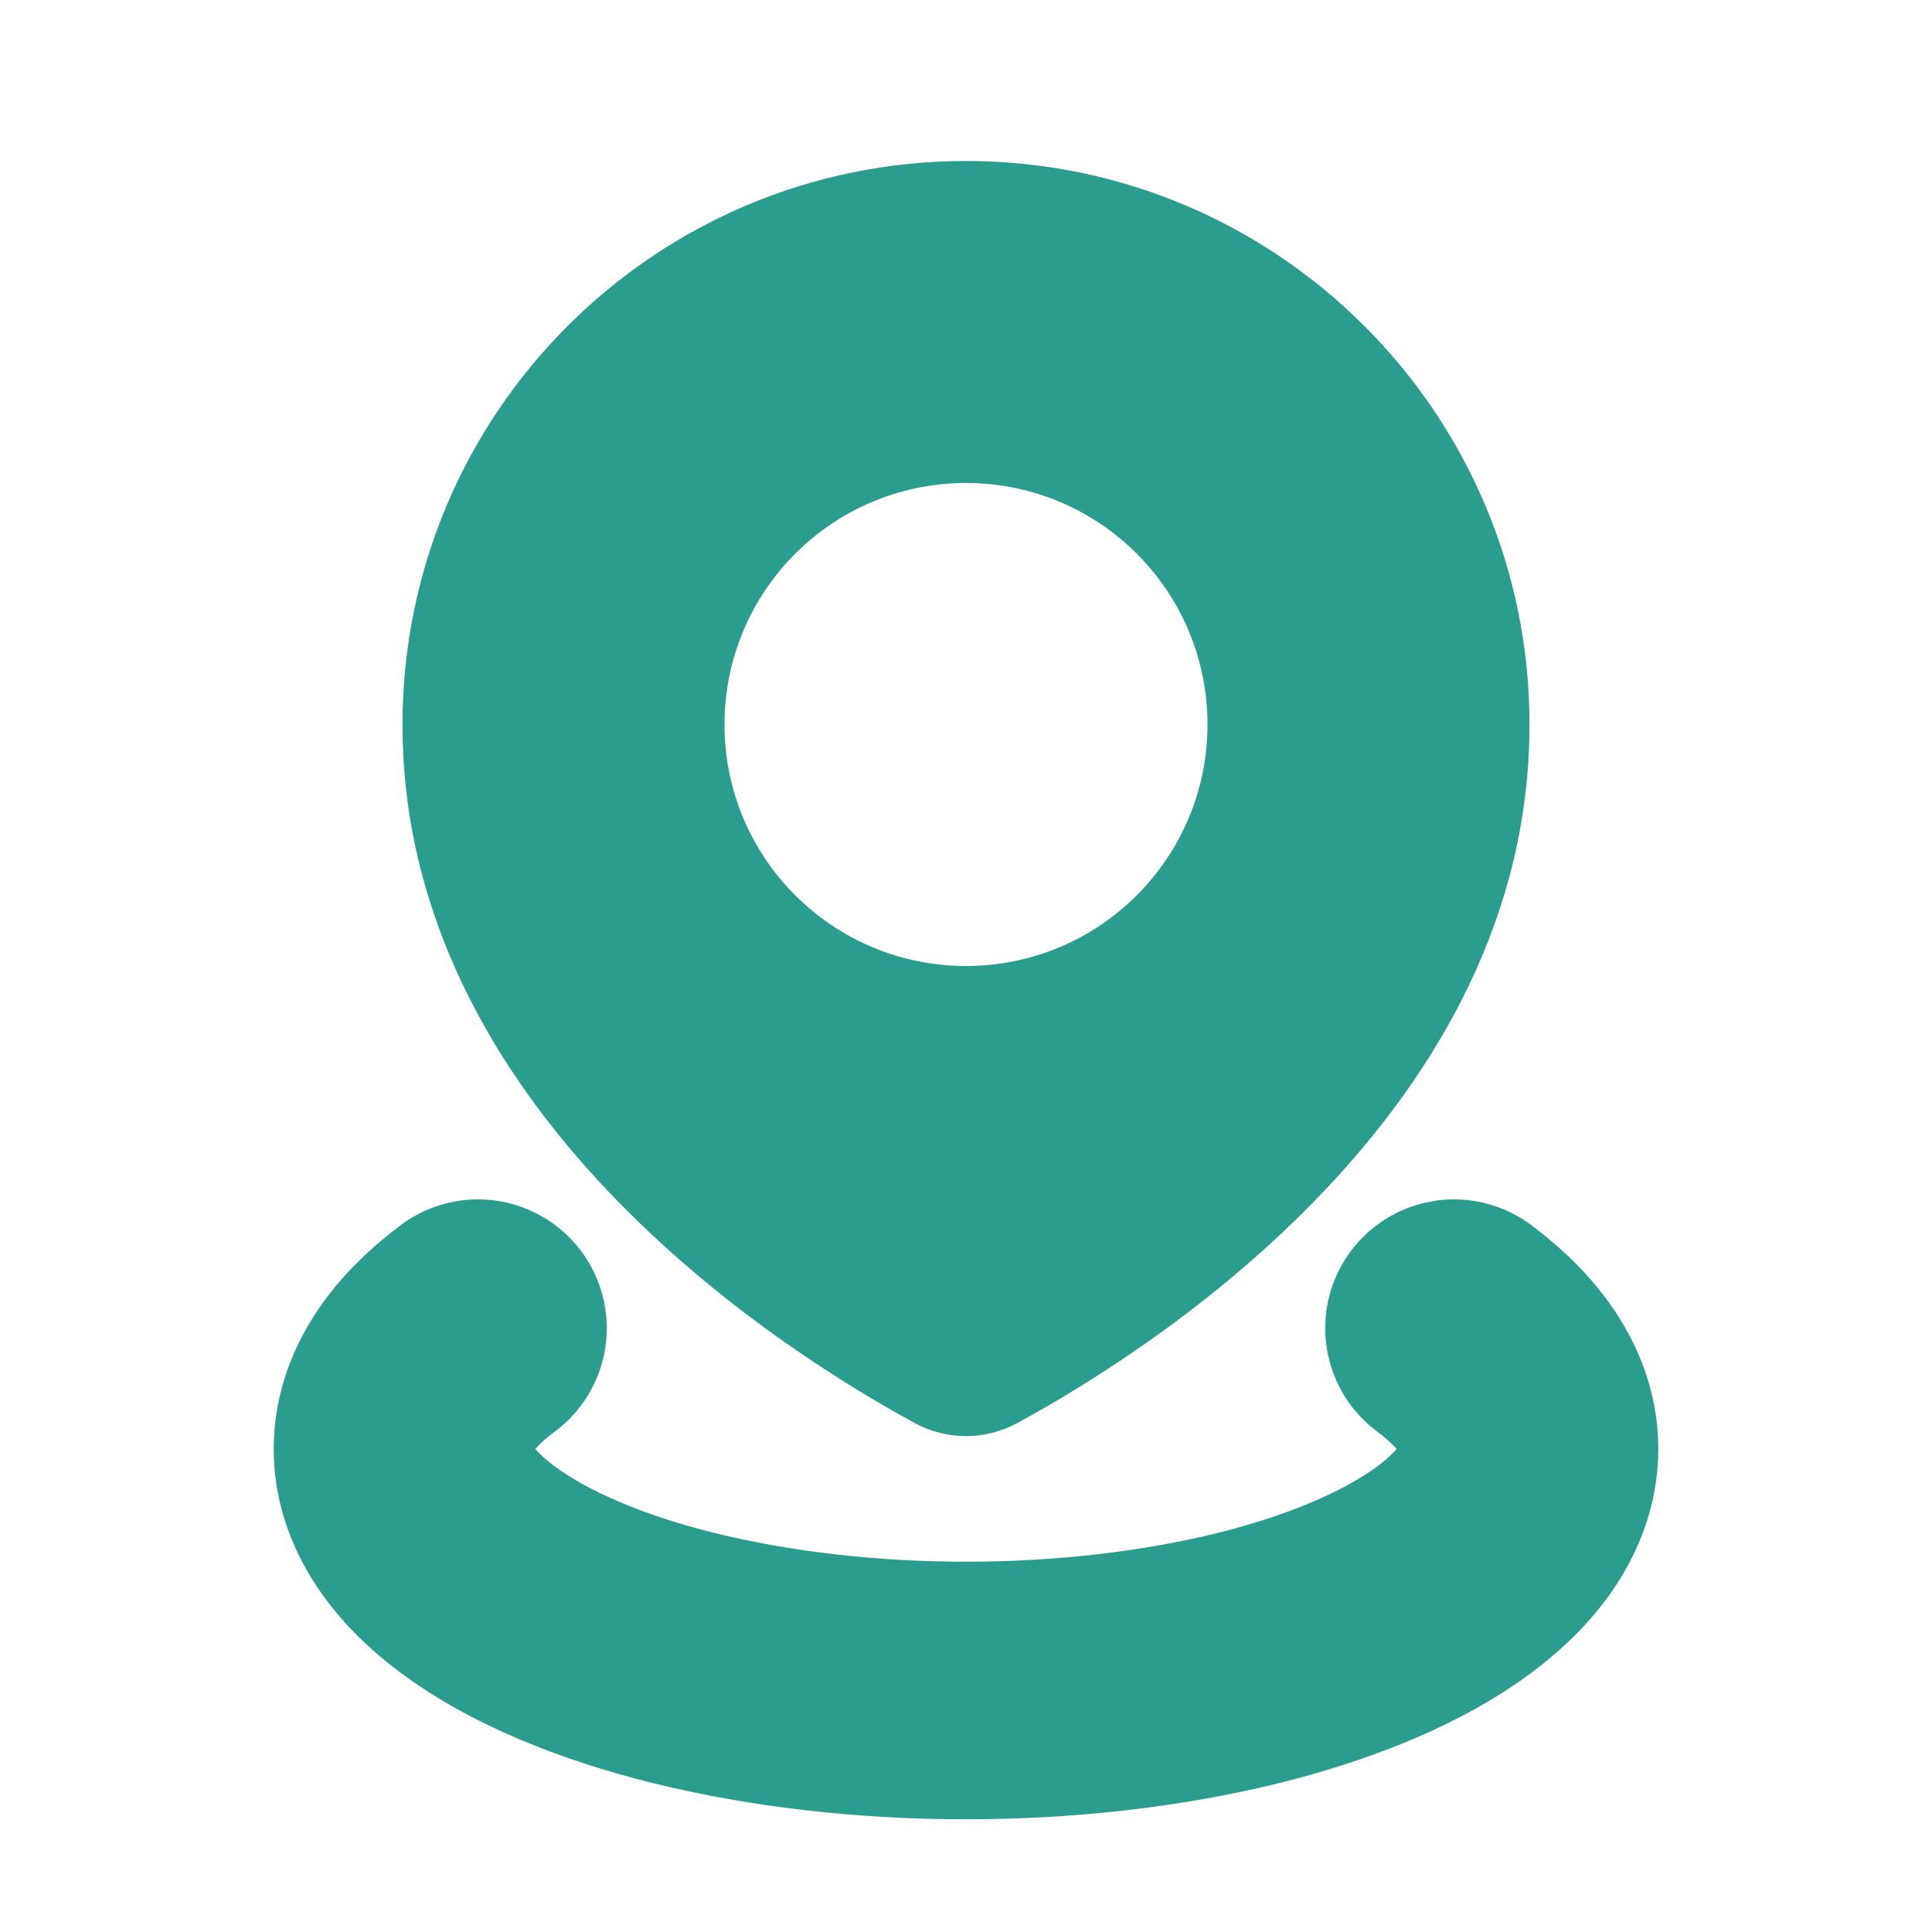 <svg width="15" height="15" viewBox="0 0 15 15" fill="none" xmlns="http://www.w3.org/2000/svg">
<path fill-rule="evenodd" clip-rule="evenodd" d="M7.899 11.048C8.978 10.461 11.875 8.608 11.875 5.625C11.875 3.209 9.916 1.25 7.5 1.25C5.084 1.25 3.125 3.209 3.125 5.625C3.125 8.608 6.022 10.461 7.101 11.048C7.351 11.184 7.649 11.184 7.899 11.048ZM7.5 7.5C8.536 7.5 9.375 6.661 9.375 5.625C9.375 4.589 8.536 3.75 7.5 3.75C6.464 3.75 5.625 4.589 5.625 5.625C5.625 6.661 6.464 7.5 7.5 7.5Z" fill="#2A9D8F"/>
<path d="M11.289 10.312C11.673 10.598 11.875 10.921 11.875 11.25C11.875 11.579 11.673 11.902 11.289 12.188C10.905 12.473 10.353 12.709 9.688 12.874C9.022 13.038 8.268 13.125 7.5 13.125C6.732 13.125 5.978 13.038 5.312 12.874C4.647 12.709 4.095 12.473 3.711 12.188C3.327 11.902 3.125 11.579 3.125 11.25C3.125 10.921 3.327 10.598 3.711 10.312" stroke="#2A9D8F" stroke-width="2" stroke-linecap="round"/>
</svg>

